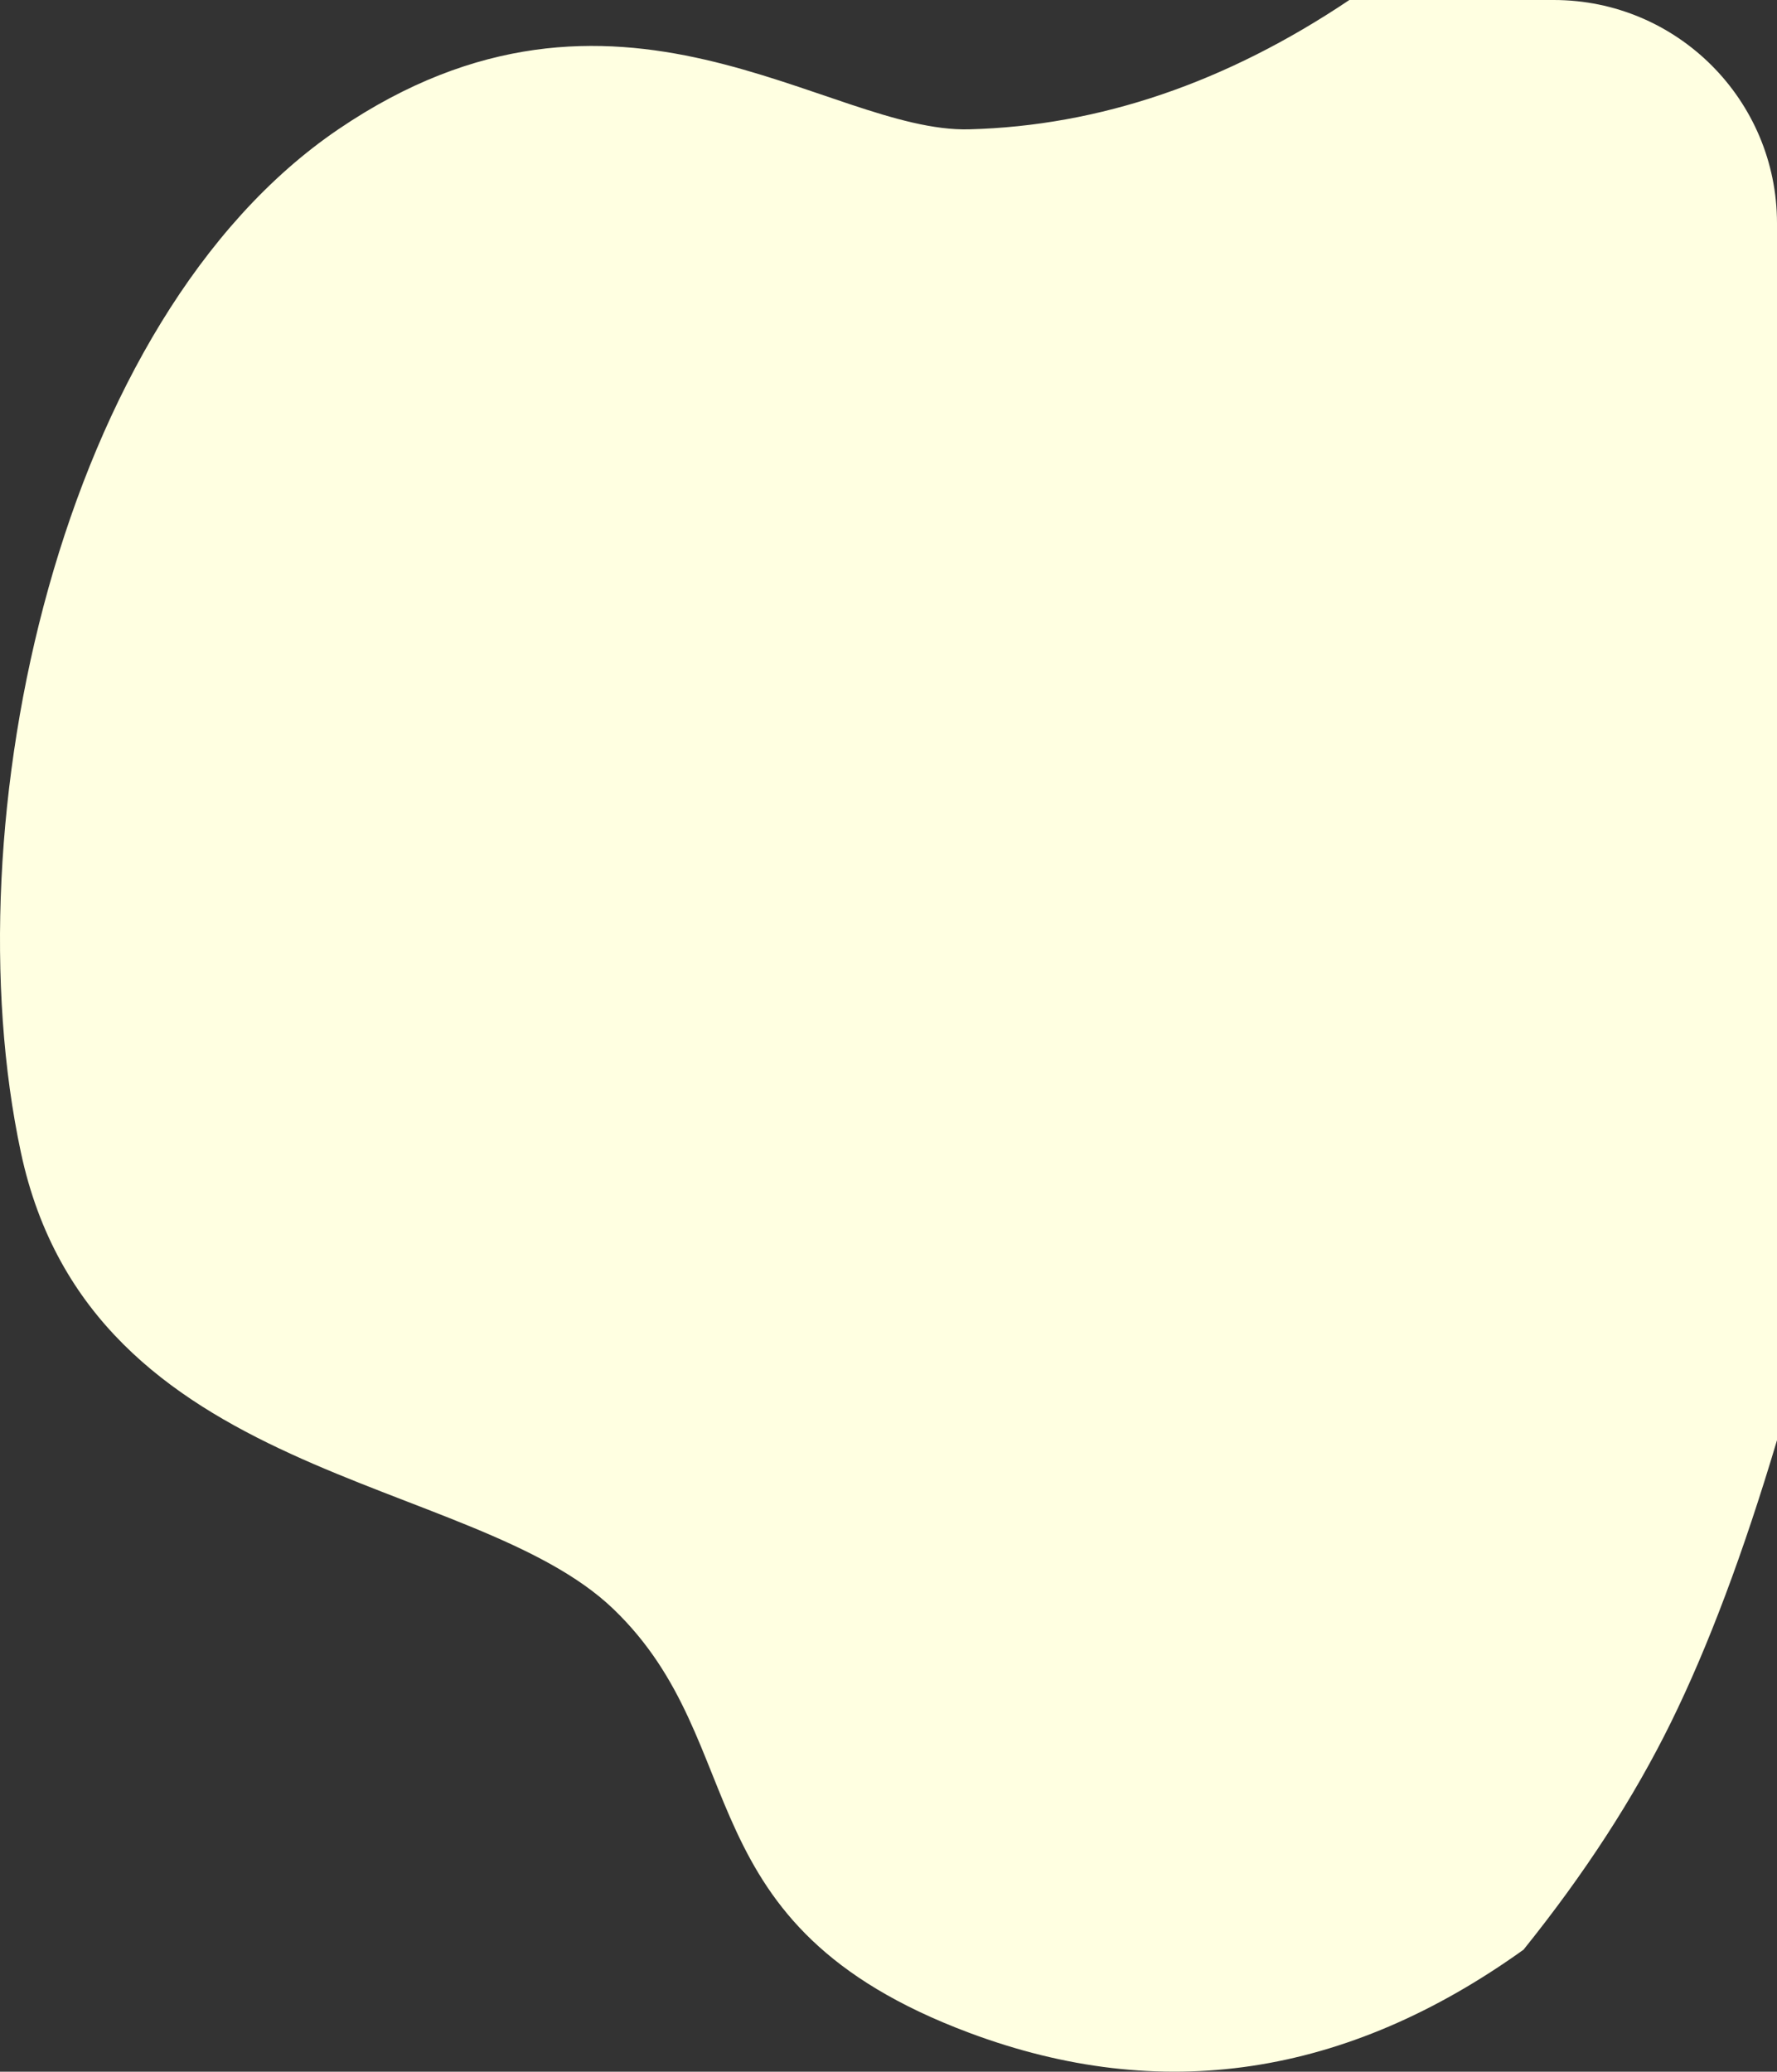 <?xml version="1.0" encoding="UTF-8"?>
<svg width="199px" height="232px" viewBox="0 0 199 232" version="1.1" xmlns="http://www.w3.org/2000/svg" xmlns:xlink="http://www.w3.org/1999/xlink">
    <rect x="0" y="0" width="199" height="232" fill="#333333" stroke="none"/>
    <!-- Generator: Sketch 52.6 (67491) - http://www.bohemiancoding.com/sketch -->
    <title>shape2</title>
    <desc>Created with Sketch.</desc>
    <g id="Page-1" stroke="none" stroke-width="1" fill="none" fill-rule="evenodd">
        <path d="M174,1.44716336e-13 L151.109,2.77224195e-13 C137.297,9.271 123.107,14.098 108.539,14.483 C92.65,14.903 69.112,-6.74 37.884,14.483 C6.655,35.706 -5.571,91.996 2.339,129.053 C10.249,166.111 52.821,164.931 68.699,180.195 C84.577,195.458 76.282,215.573 108.539,227.644 C130.044,235.692 150.737,232.588 170.618,218.334 C177.466,209.818 182.969,201.332 187.128,192.877 C191.287,184.422 195.244,173.891 199,161.285 L199,25 C199,11.193 187.807,-3.51960015e-14 174,-8.17124146e-14 Z" id="shape2" fill="#FFFFE1"></path>
    </g>
</svg>